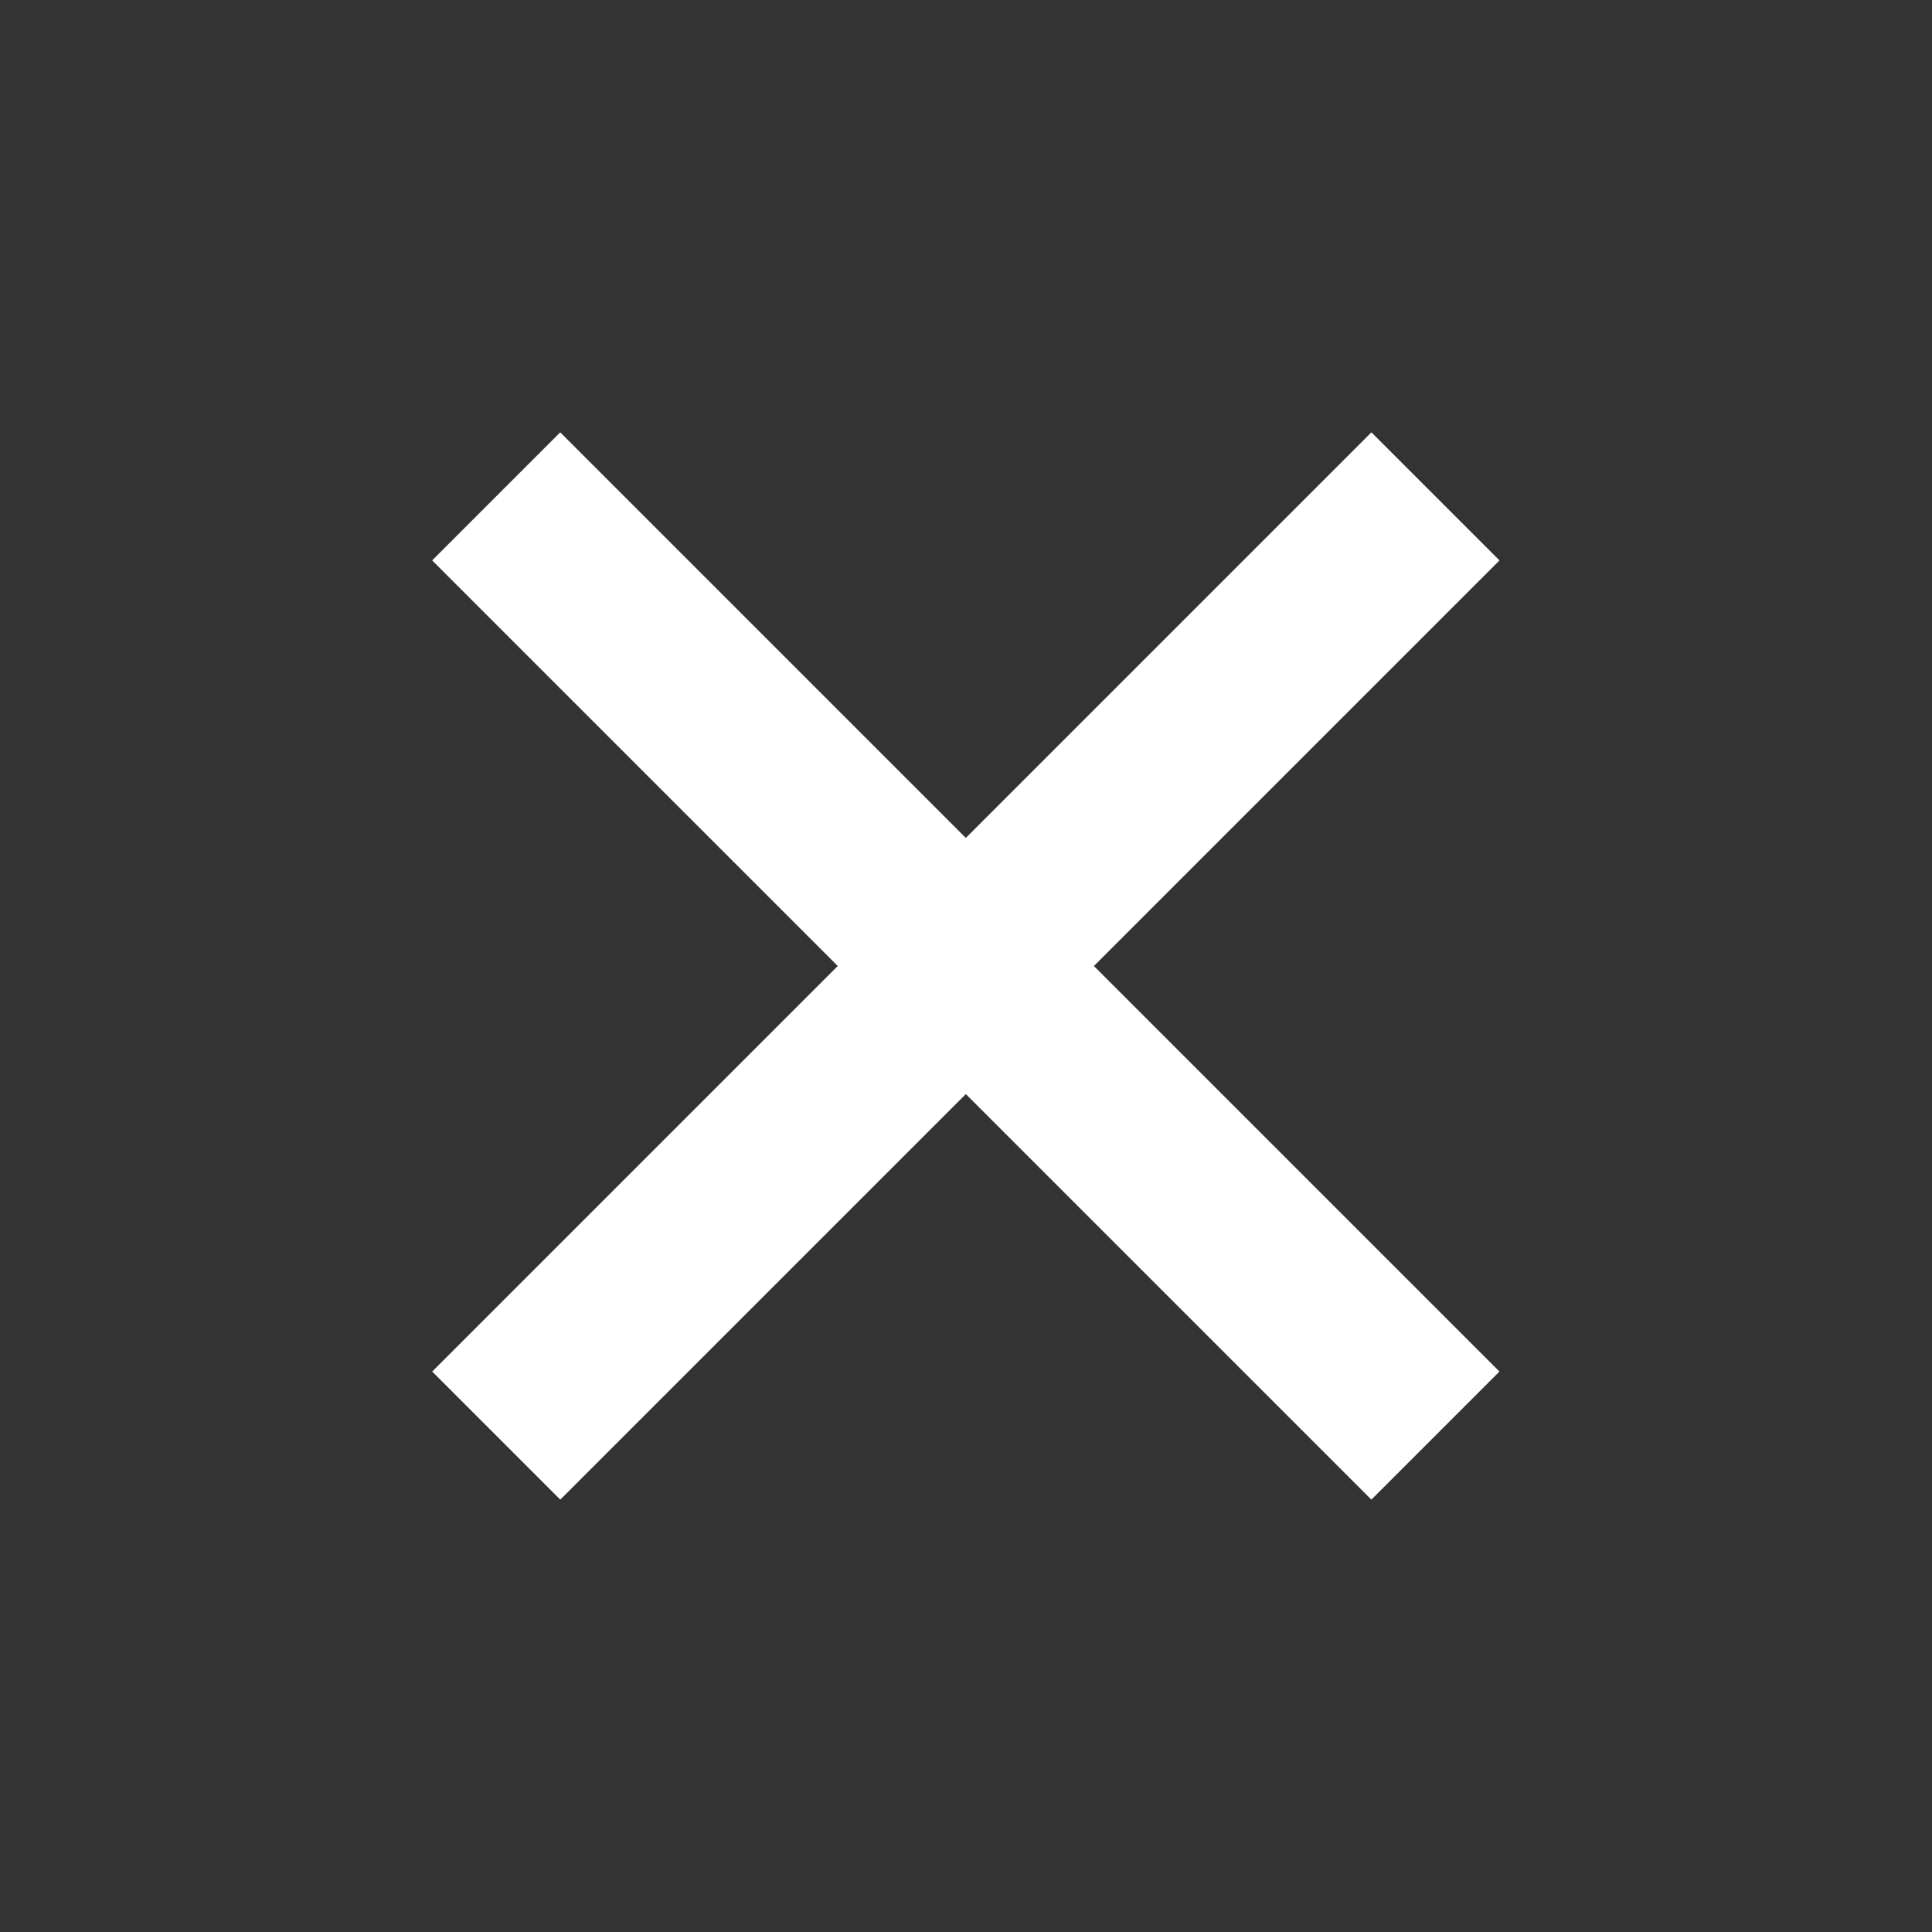 <svg width="32" height="32" viewBox="0 0 32 32" fill="none" xmlns="http://www.w3.org/2000/svg">
<rect x="0" y="0" width="32" height="32" fill="#333333" stroke="none"/>
<rect x="7.158" y="9.282" width="3" height="22" transform="rotate(-45 7.158 9.282)" fill="white"/>
<rect x="22.715" y="7.161" width="3" height="22" transform="rotate(45 22.715 7.161)" fill="white"/>
</svg>
